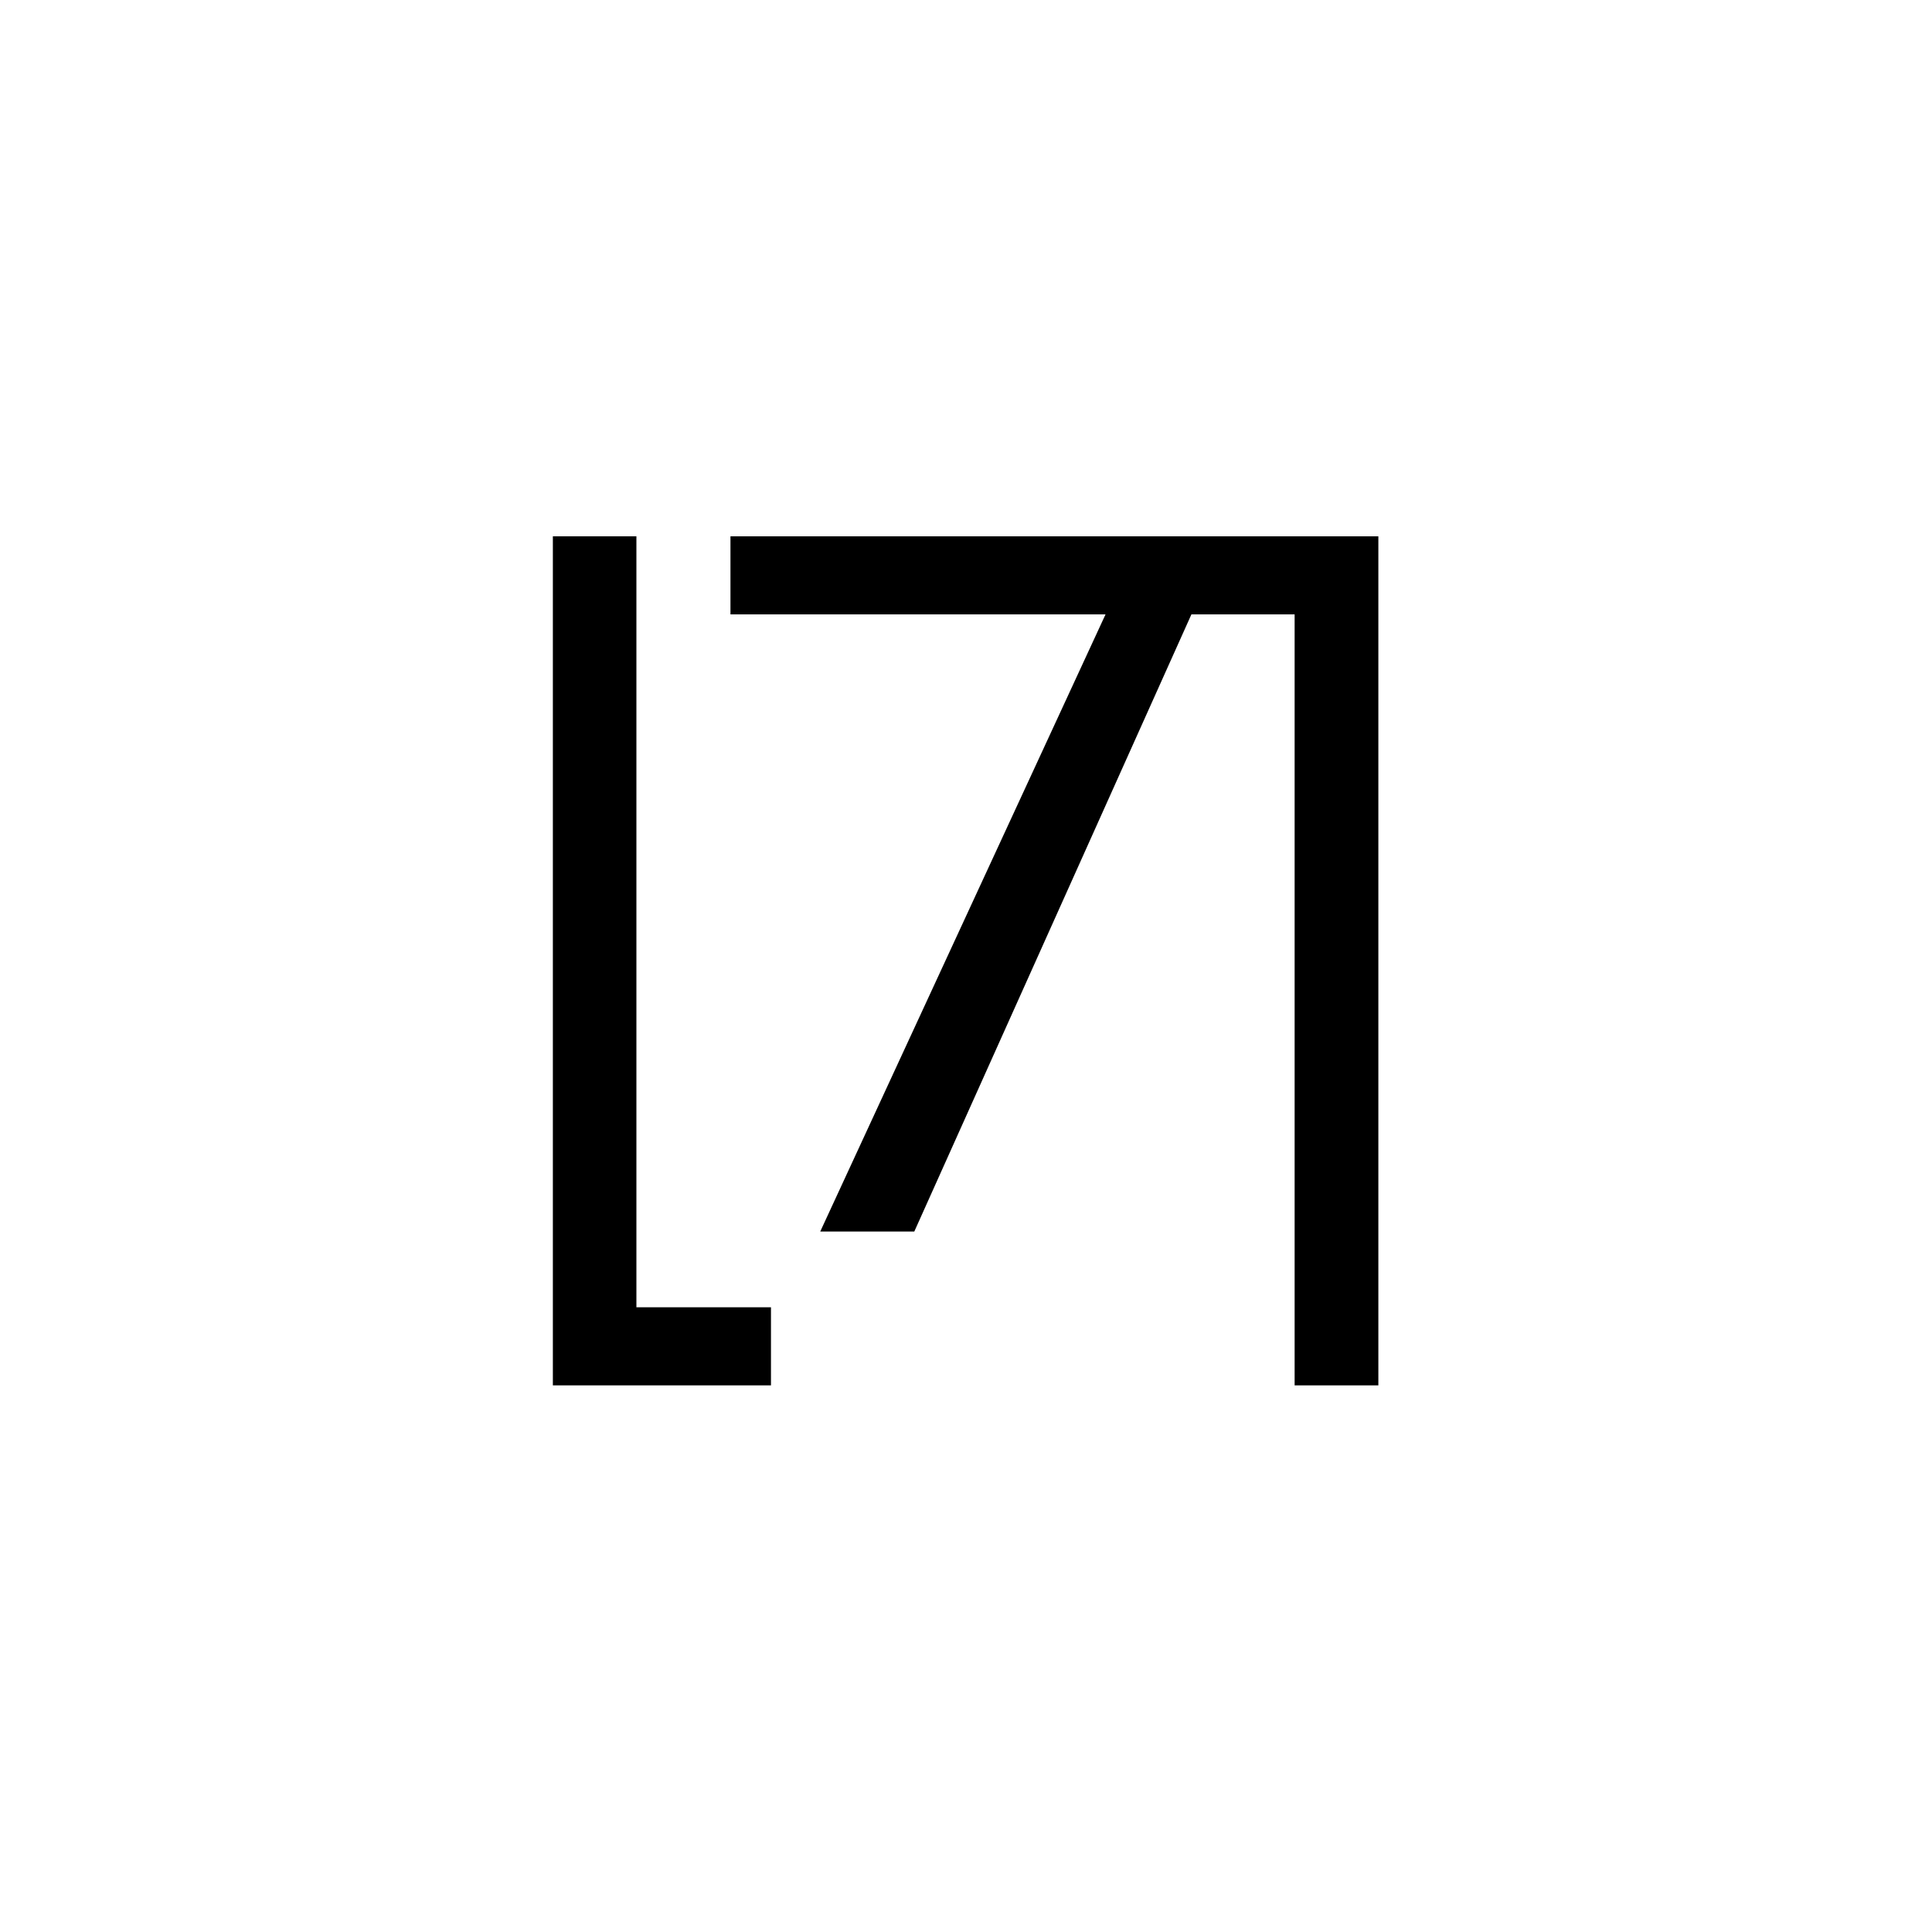 <svg xmlns="http://www.w3.org/2000/svg" viewBox="0 0 99.21 99.21">
  <defs>
    <style>
      .cls-1 {
        fill: #fff;
      }
    </style>
  </defs>
  <title>logo</title>
  <g id="sfondo">
    <rect class="cls-1" width="99.21" height="99.21"/>
  </g>
  <g id="sign">
    <g>
      <polygon points="32.68 67.13 32.68 27.54 28.39 27.54 28.39 71.14 39.59 71.14 39.59 67.13 32.68 67.13"/>
      <polygon points="59.57 27.54 59.57 27.54 37.51 27.54 37.51 31.55 56.77 31.55 42.12 63.24 46.95 63.24 61.18 31.55 66.48 31.55 66.48 71.14 70.78 71.14 70.78 27.54 59.57 27.54"/>
    </g>
  </g>
</svg>
